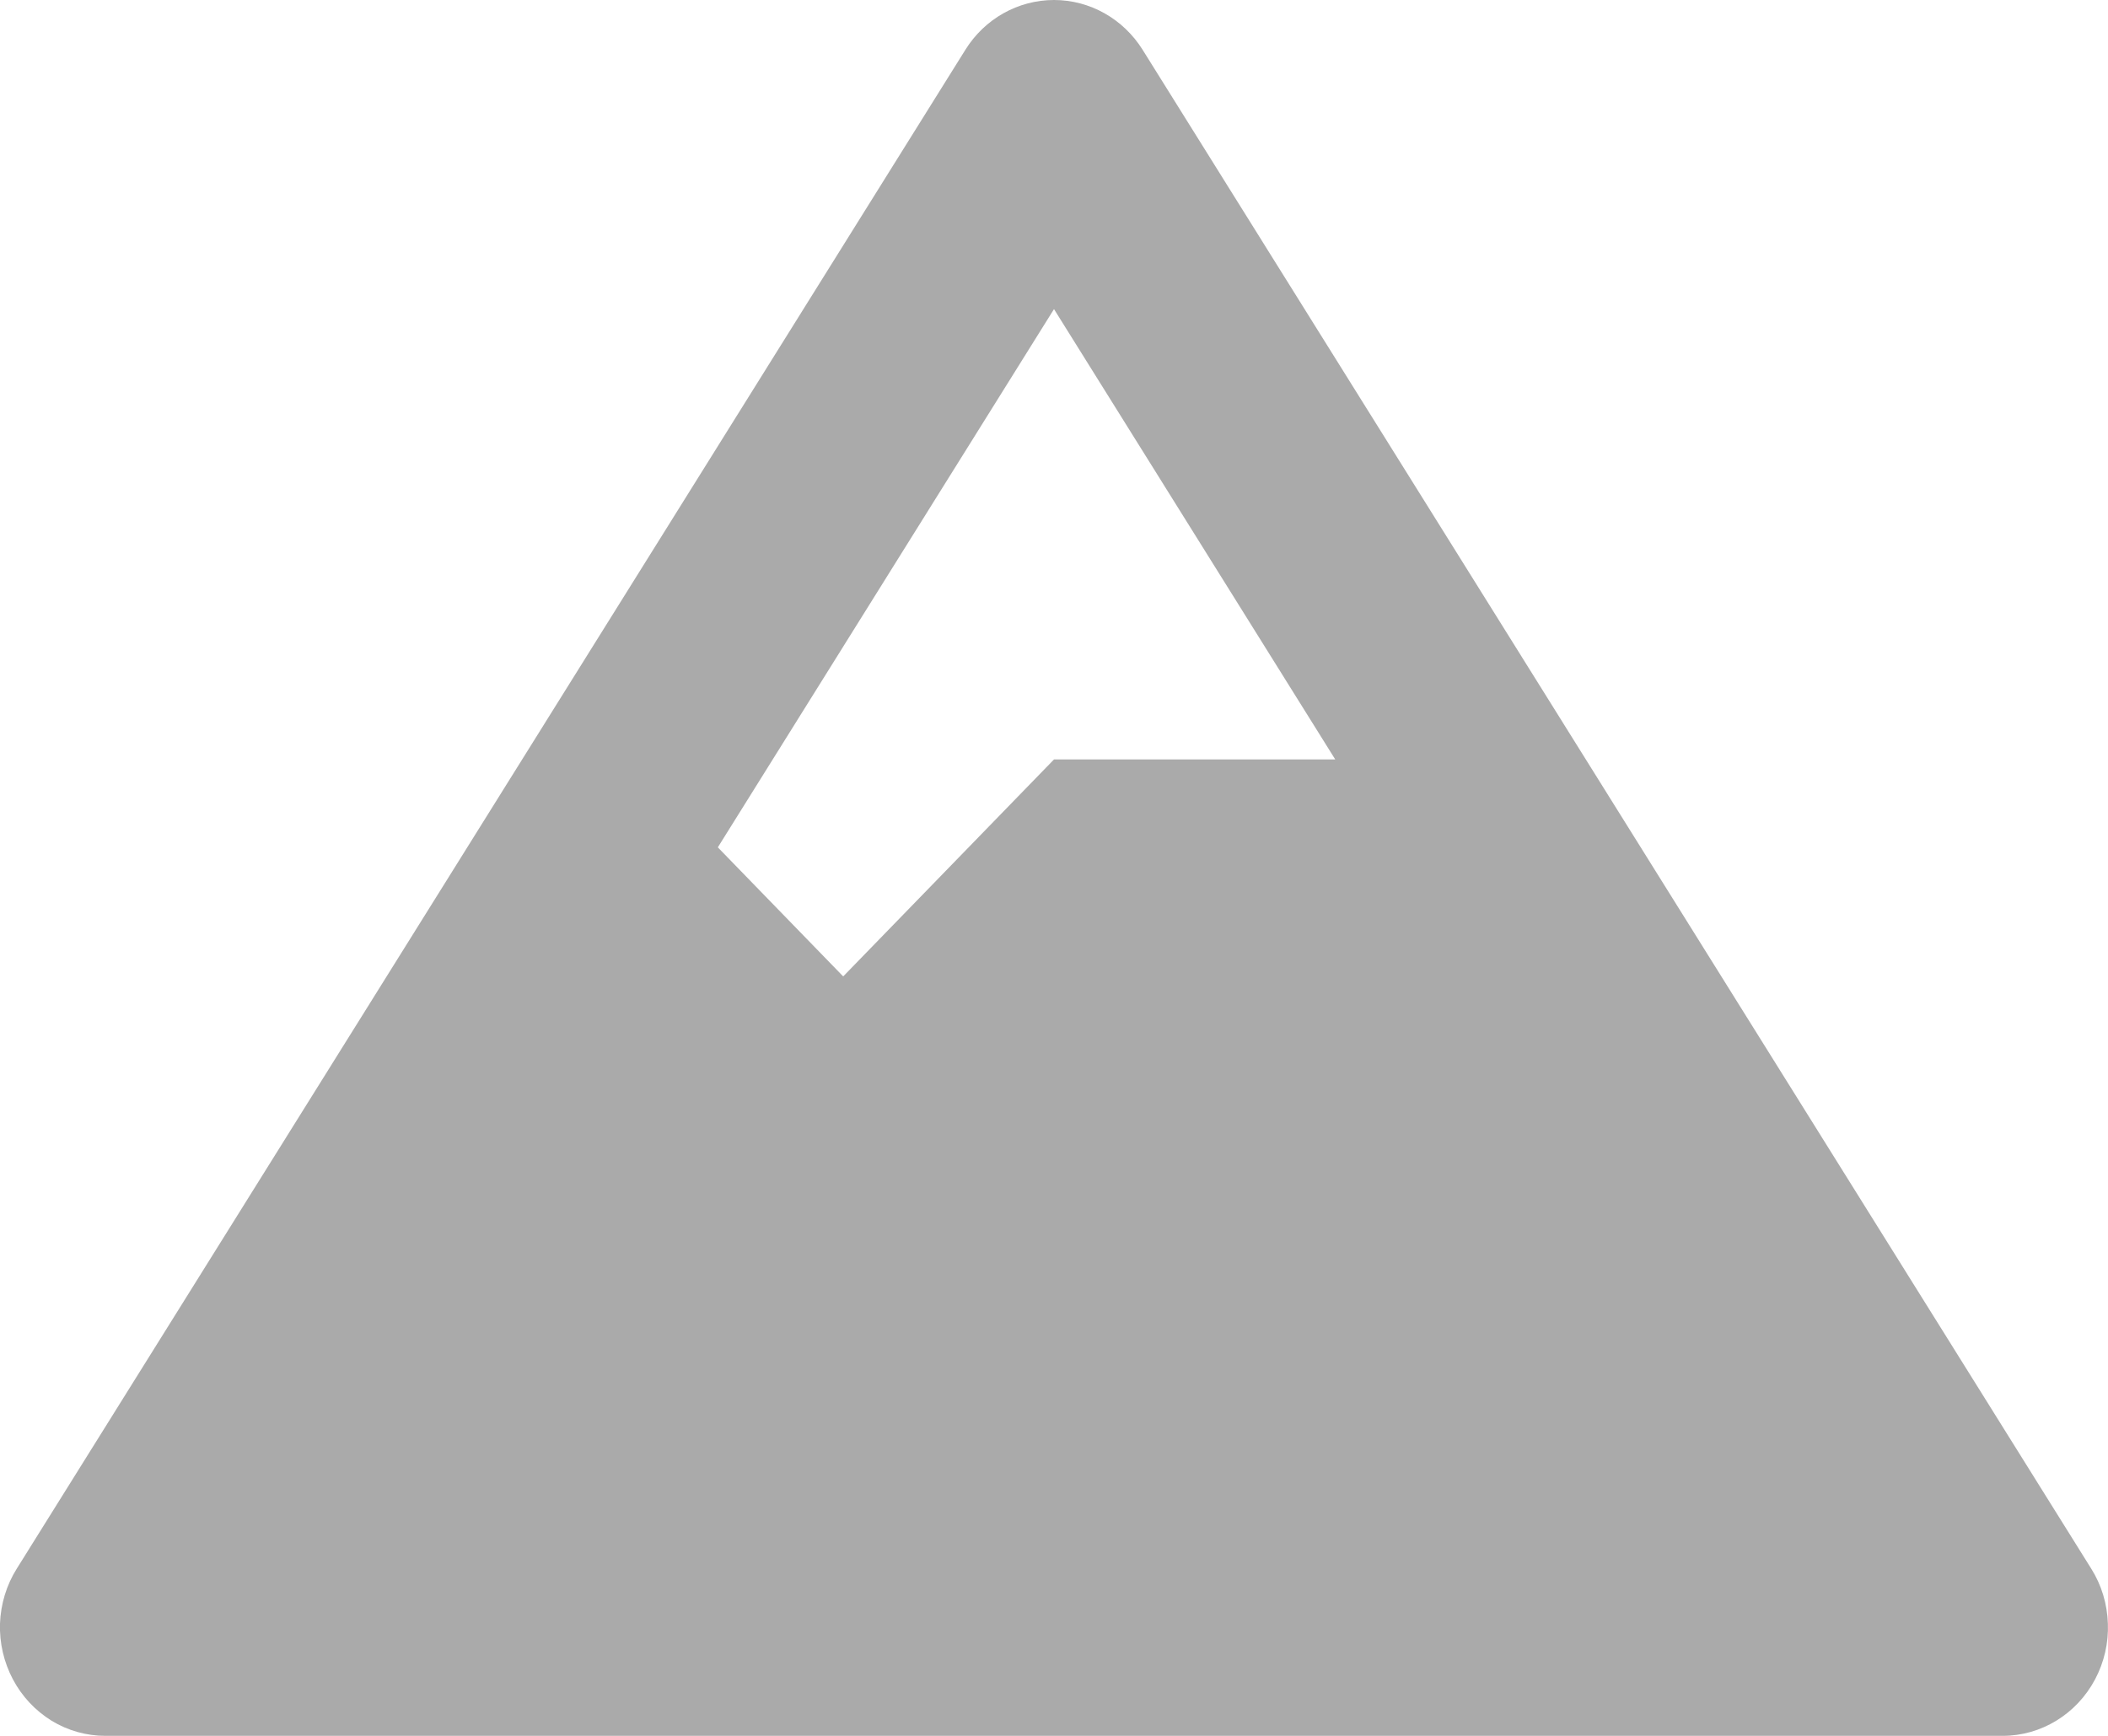 <svg width="17" height="14" viewBox="0 0 17 14" fill="none" xmlns="http://www.w3.org/2000/svg">
<g clip-path="url(#clip0_214_84)">
<path d="M16.865 12.652L9.215 0.402C9.058 0.151 8.789 0 8.5 0C8.211 0 7.941 0.151 7.785 0.402L0.135 12.652C0.052 12.784 0.006 12.937 0 13.094C-0.005 13.251 0.031 13.406 0.104 13.544C0.177 13.682 0.285 13.797 0.416 13.878C0.547 13.958 0.697 14 0.85 14H16.15C16.461 14 16.747 13.825 16.896 13.544C16.969 13.406 17.005 13.251 16.999 13.094C16.994 12.937 16.948 12.784 16.865 12.652ZM8.5 2.493L10.768 6.125H8.5L6.8 7.875L5.789 6.834L8.5 2.493Z" fill="#AAAAAA"/>
</g>
<defs>
<clipPath id="clip0_214_84">
<rect width="17" height="14" fill="white"/>
</clipPath>
</defs>
</svg>

